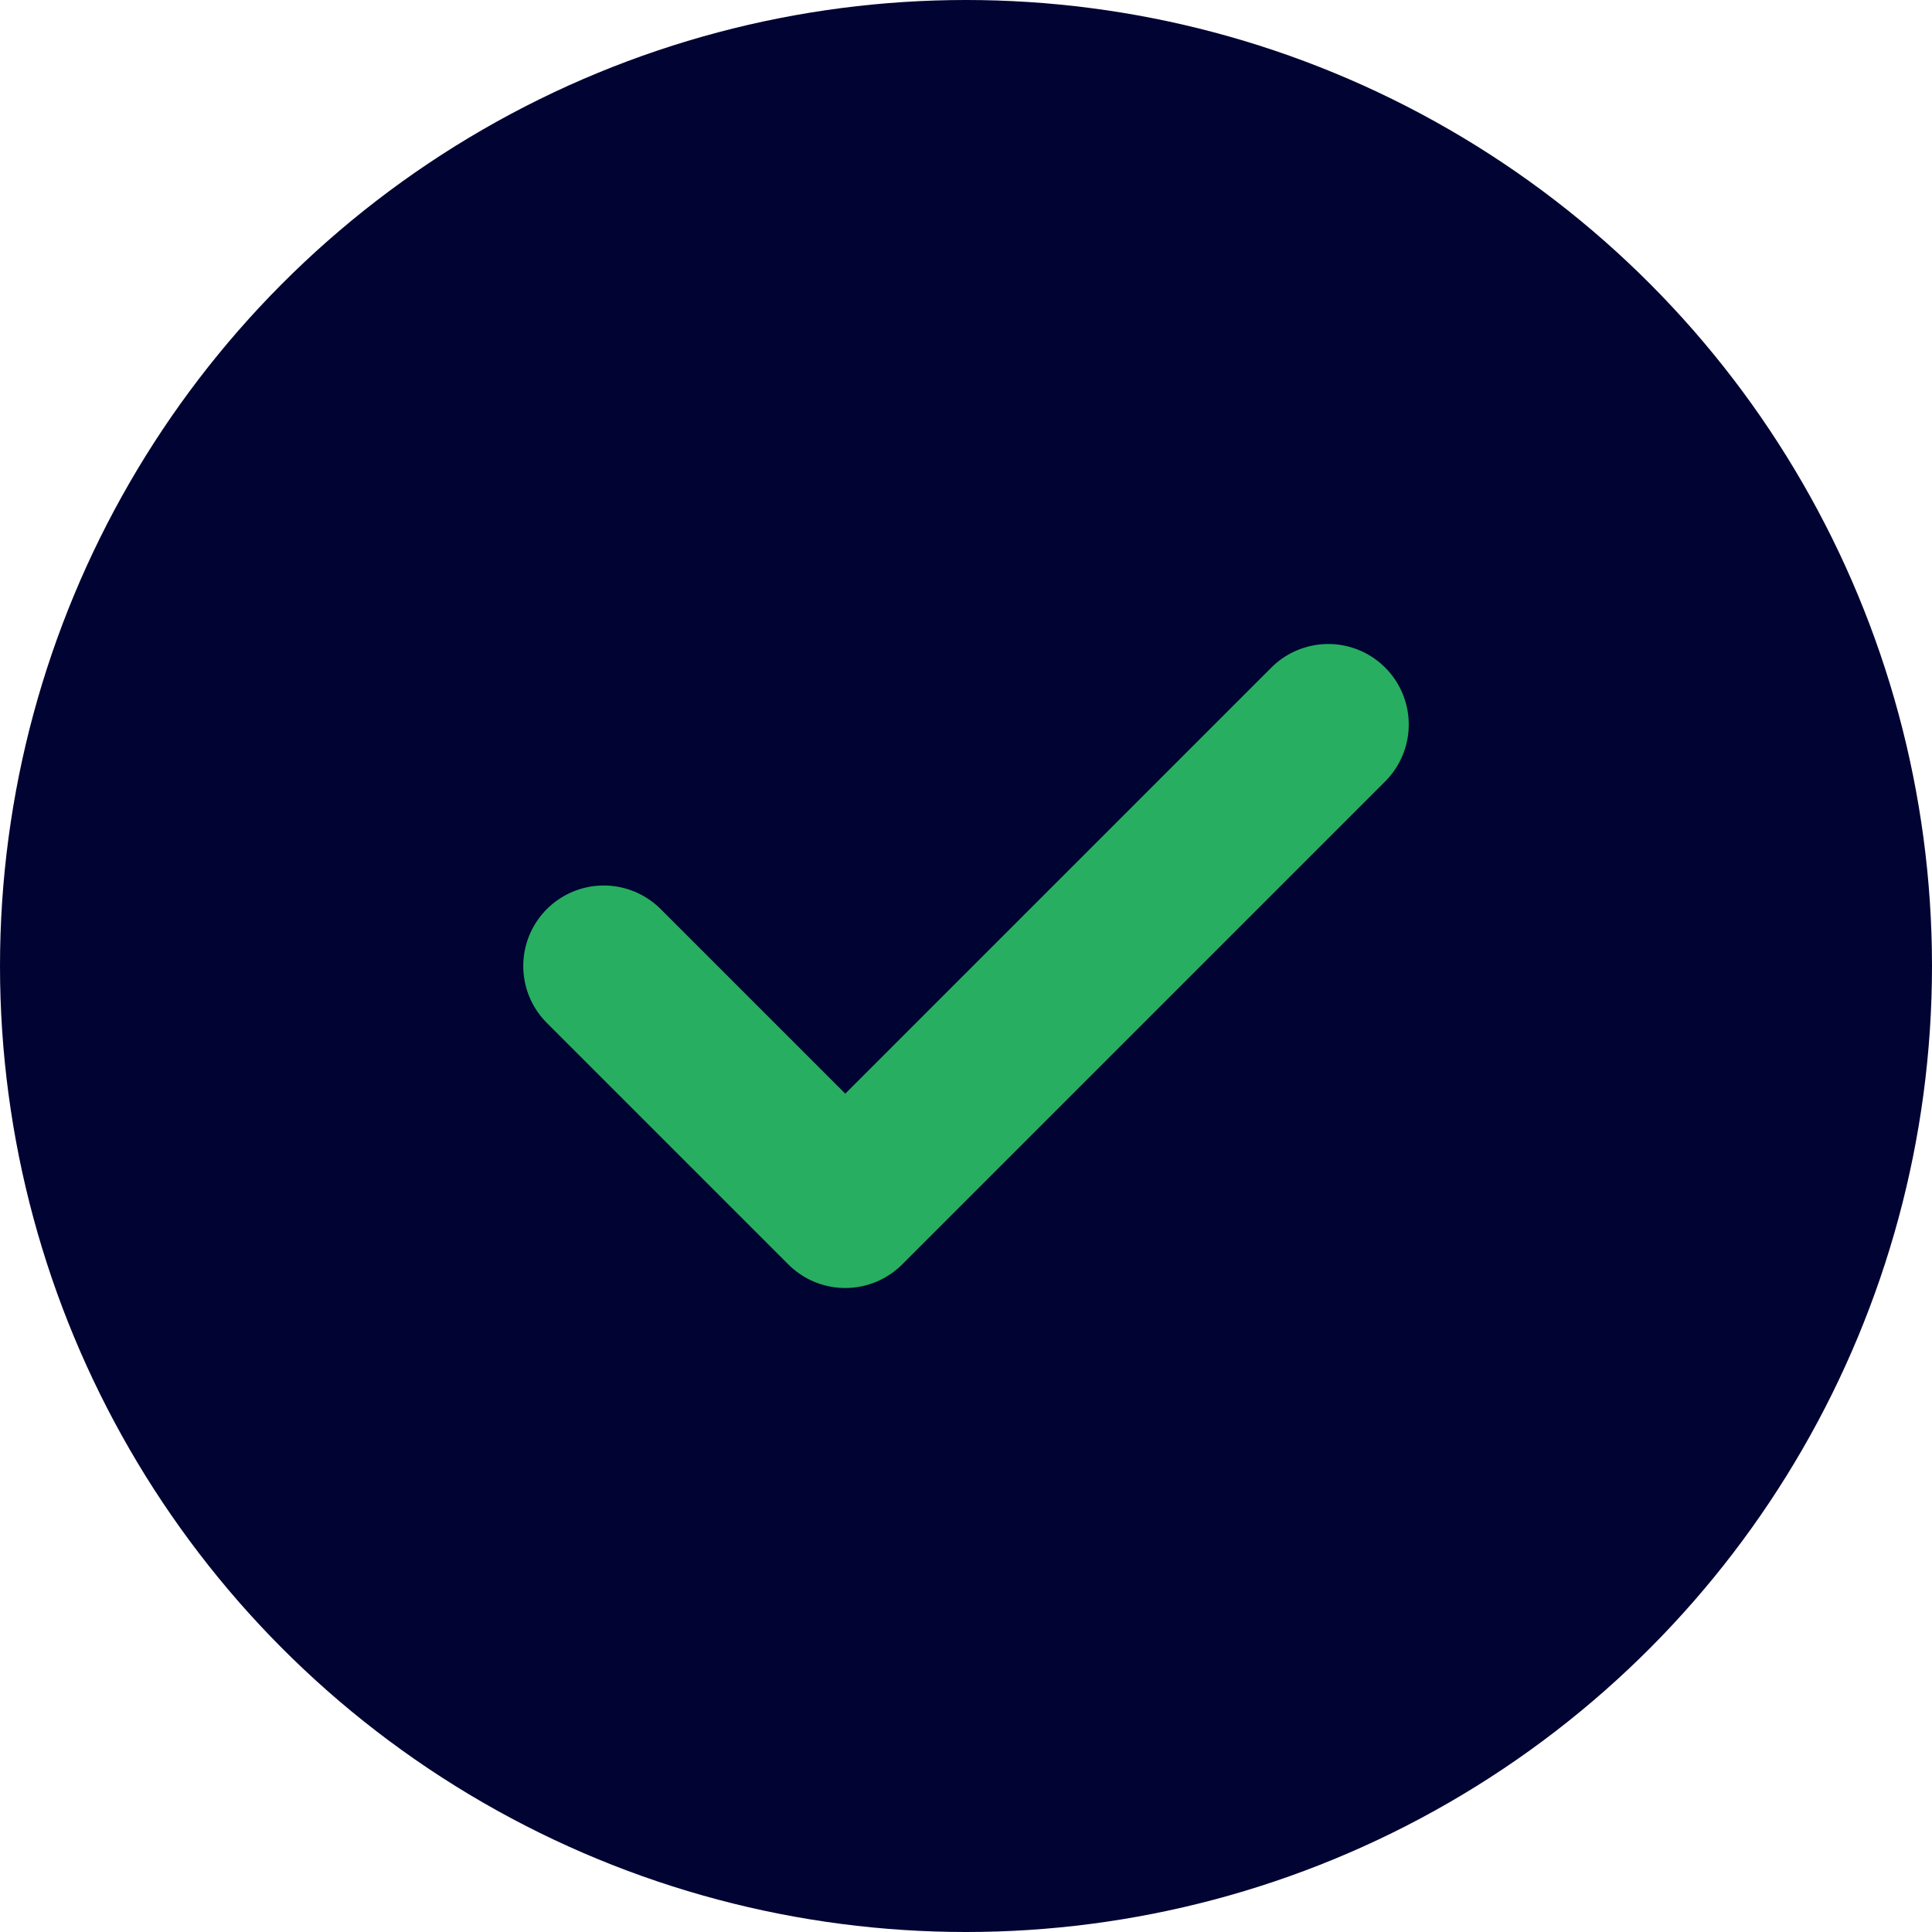 <svg width="48" height="48" viewBox="0 0 48 48" fill="none" xmlns="http://www.w3.org/2000/svg">
<circle cx="24" cy="24" r="24" fill="#010432"/>
<path d="M33 18L21 30L15 24" stroke="#27AE60" stroke-width="4" stroke-linecap="round" stroke-linejoin="round"/>
</svg>
